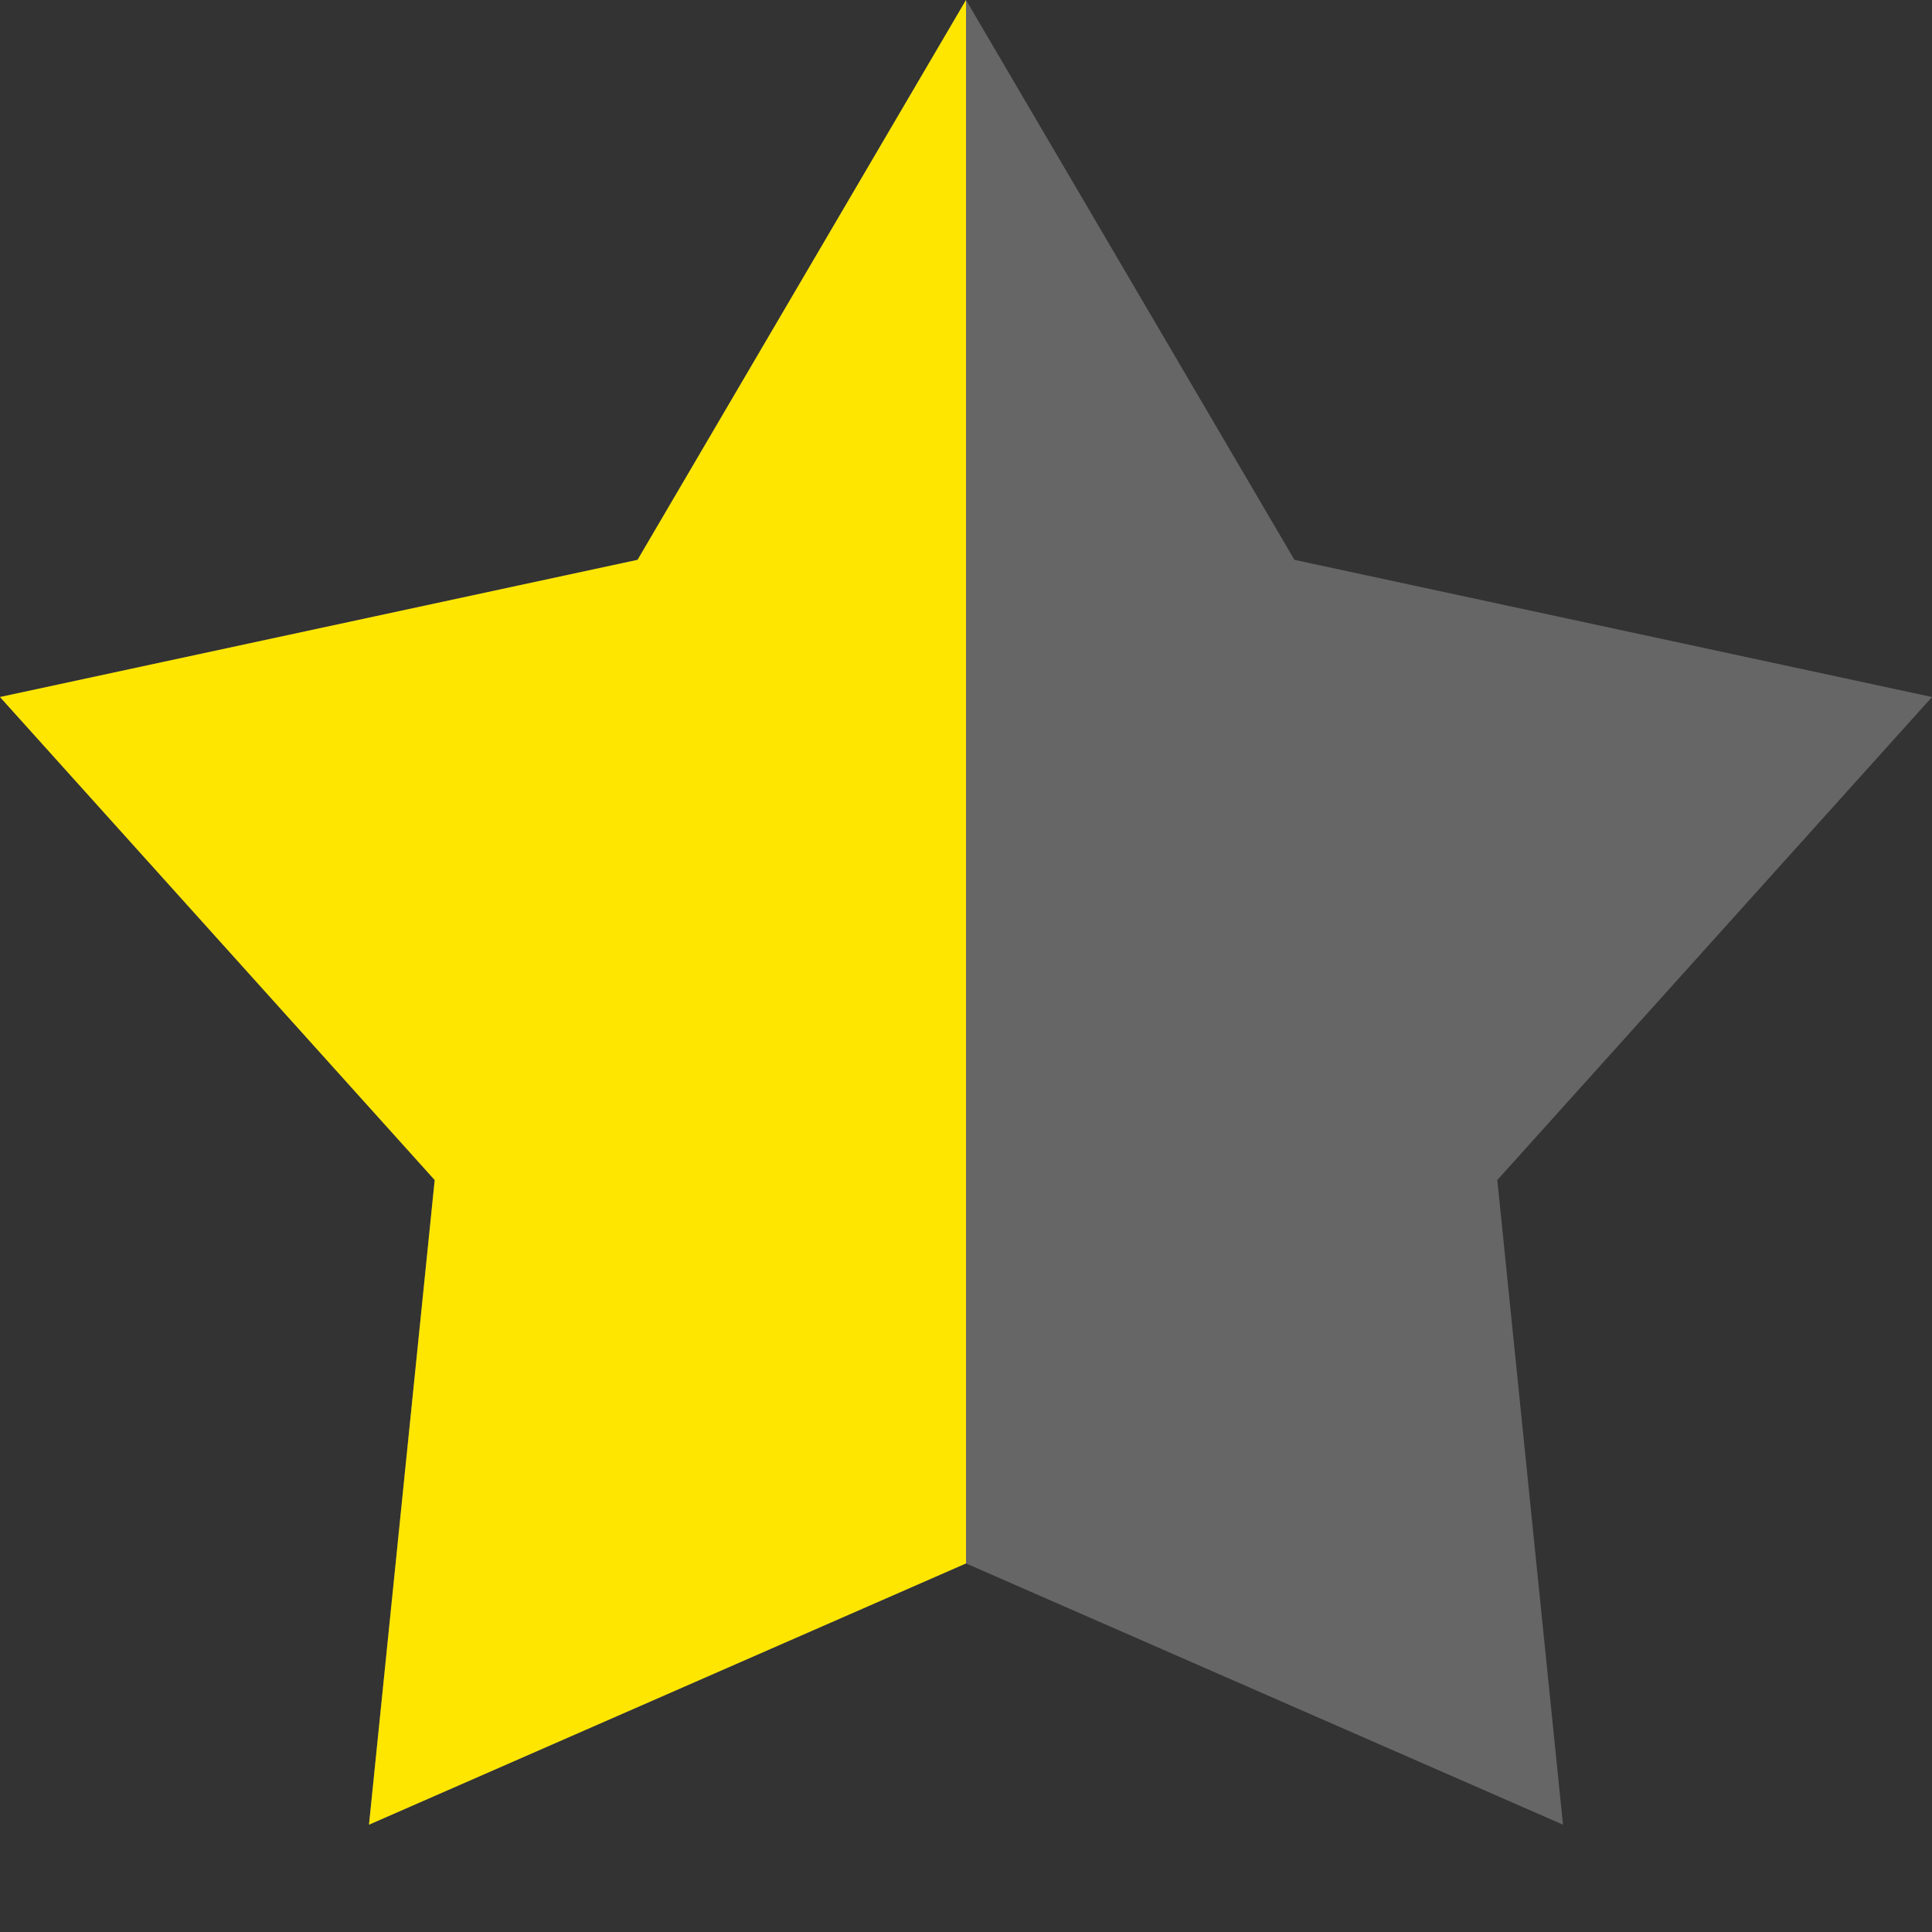 <svg width="9" height="9" viewBox="0 0 9 9" fill="none" xmlns="http://www.w3.org/2000/svg">
  <rect x="0" y="0" width="9" height="9" fill="#333333" stroke="none"/>
  <path d="M4.5 0L6.03 2.608L9 3.247L6.975 5.497L7.281 8.5L4.5 7.283L1.719 8.5L2.025 5.497L-5.52833e-06 3.247L2.97 2.608L4.5 0Z" fill="white" fill-opacity="0.25"/>
  <path d="M1.719 8.5L4.5 7.283V0L2.97 2.608L0 3.247L2.025 5.497L1.719 8.5Z" fill="#FFE600"/>
</svg>
